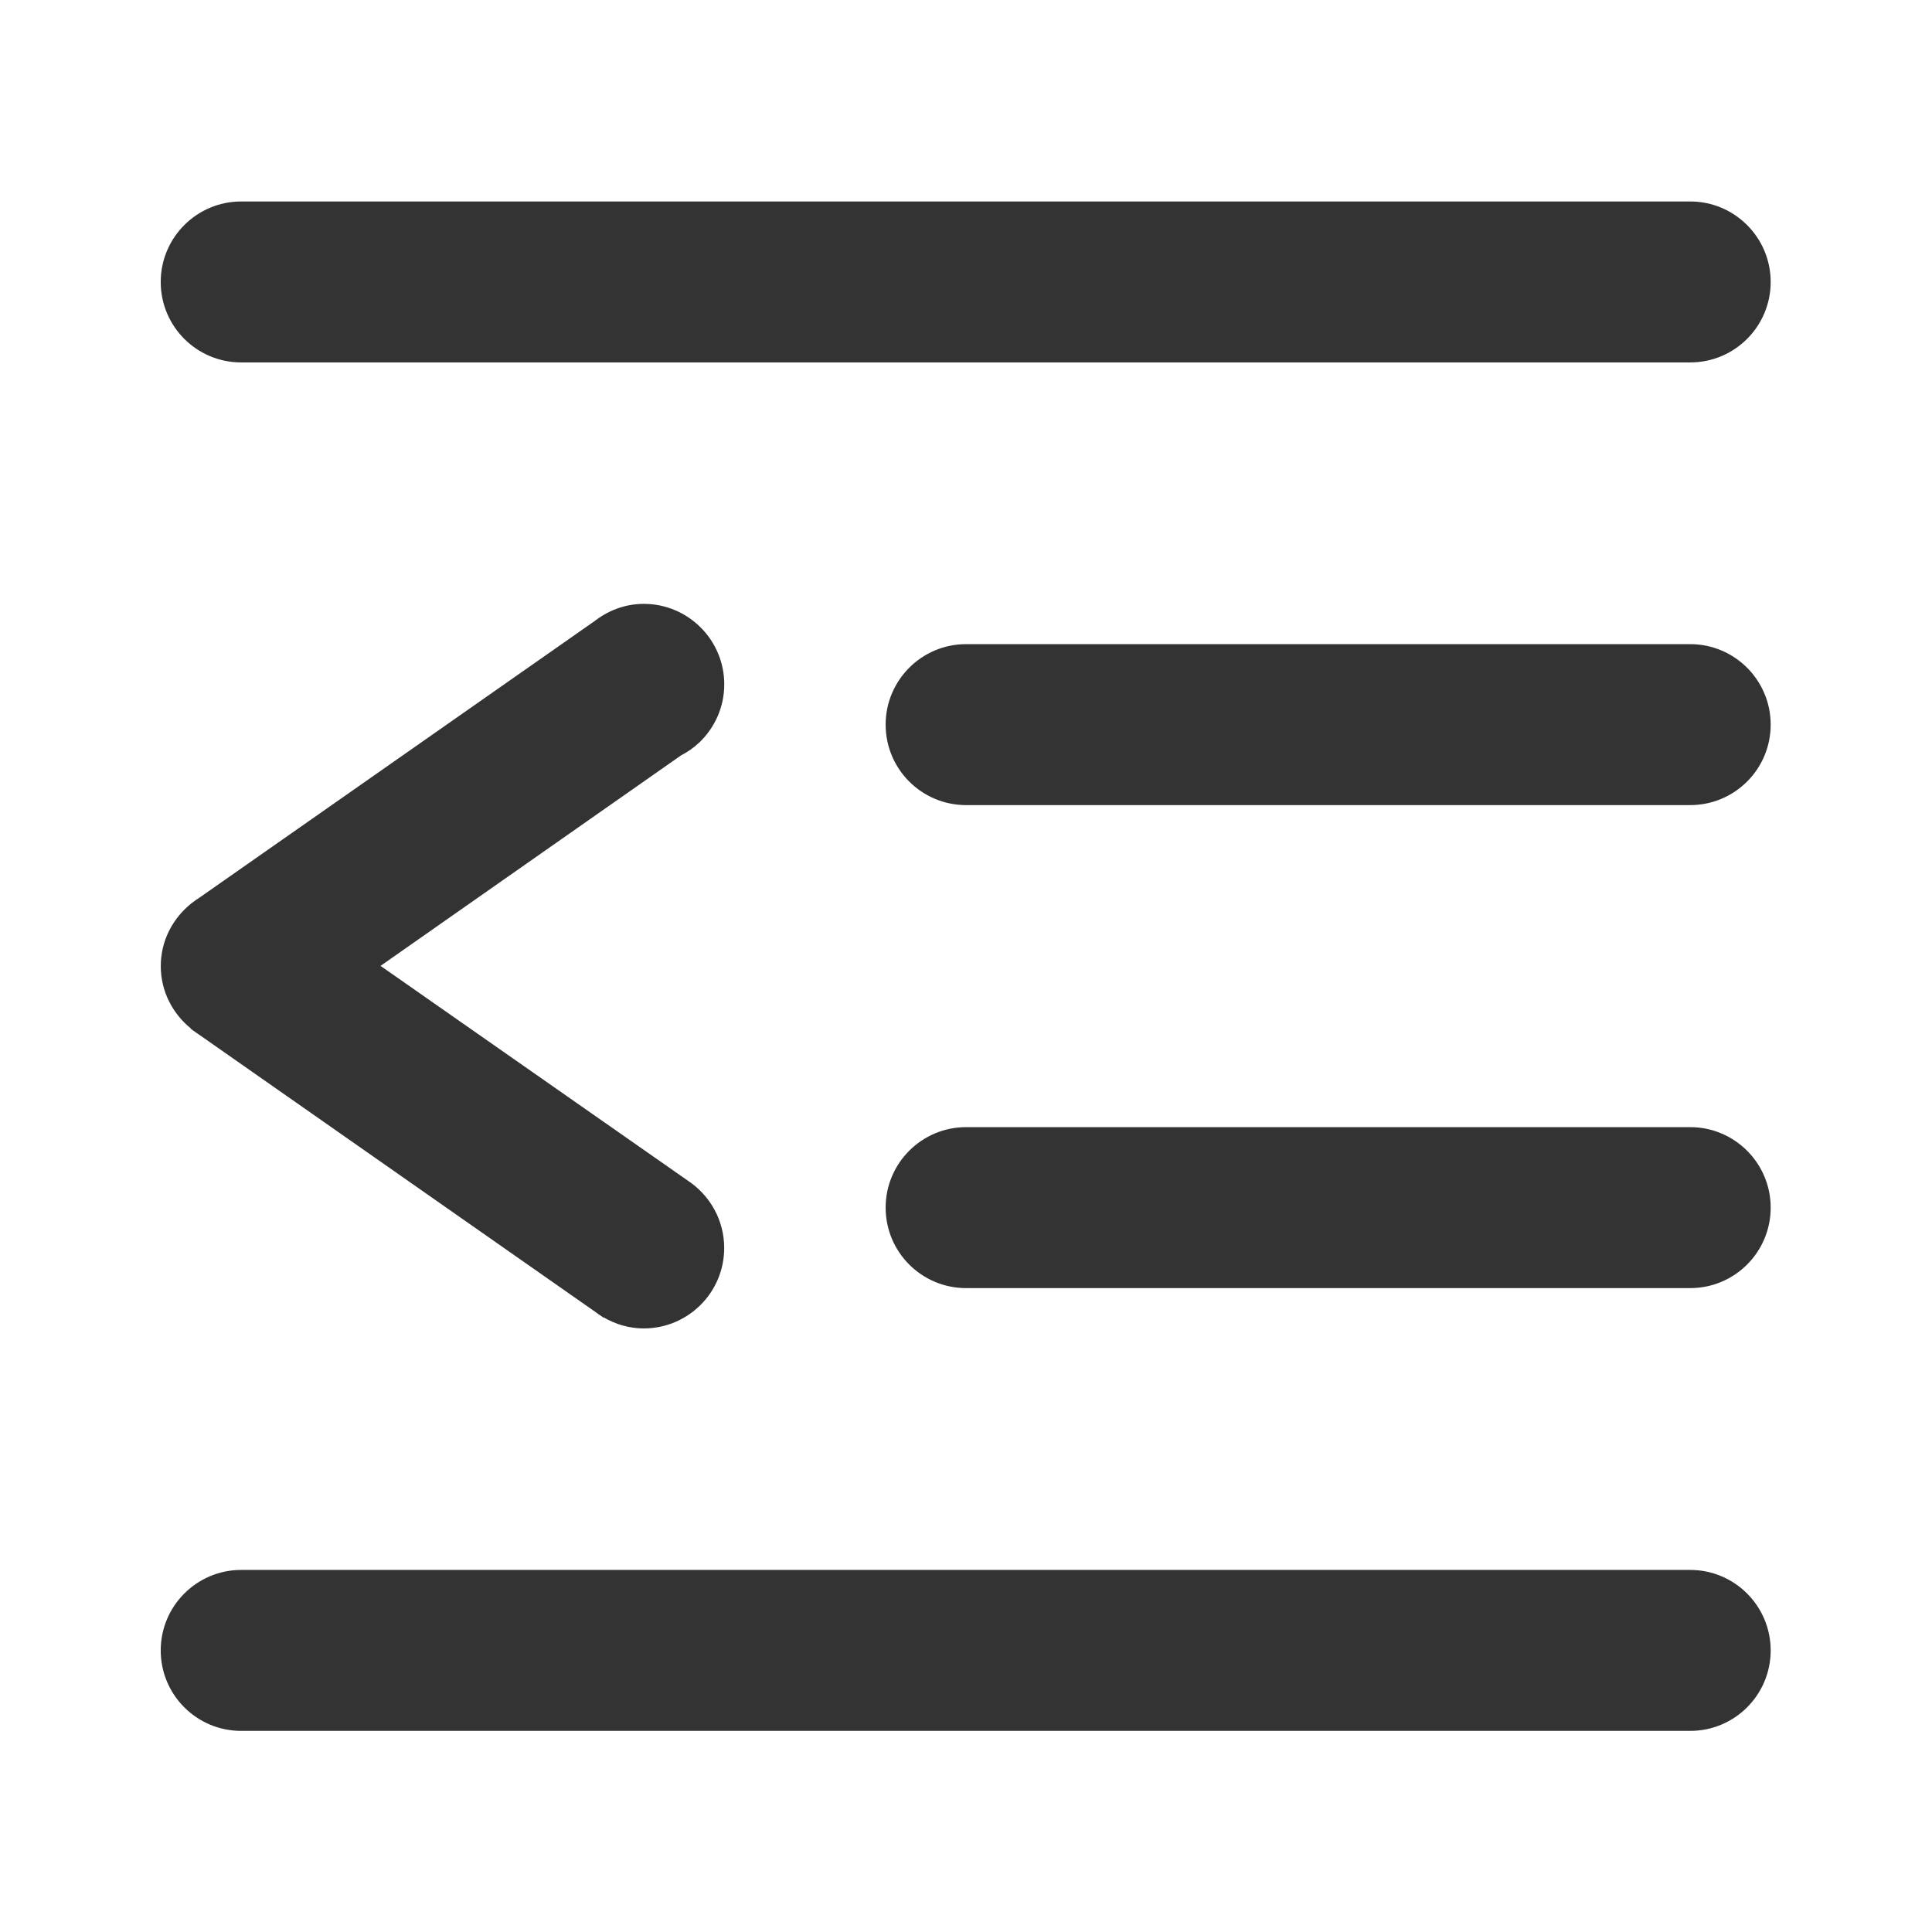 <?xml version="1.0" encoding="utf-8"?>
<!-- Generated by IcoMoon.io -->
<!DOCTYPE svg PUBLIC "-//W3C//DTD SVG 1.1//EN" "http://www.w3.org/Graphics/SVG/1.1/DTD/svg11.dtd">
<svg version="1.1" xmlns="http://www.w3.org/2000/svg" xmlns:xlink="http://www.w3.org/1999/xlink" width="32" height="32" viewBox="0 0 32 32">
<path fill="#333333" d="M3.995 6.003h24c0.736 0 1.333-0.596 1.333-1.333 0-0.735-0.597-1.333-1.333-1.333h-24c-0.736 0-1.333 0.598-1.333 1.333 0 0.737 0.597 1.333 1.333 1.333z"></path>
<path fill="#333333" d="M27.995 10.669h-11.993c-0.736 0-1.333 0.598-1.333 1.333 0 0.737 0.597 1.333 1.333 1.333h11.993c0.736 0 1.333-0.596 1.333-1.333 0-0.735-0.597-1.333-1.333-1.333z"></path>
<path fill="#333333" d="M27.995 18.669h-11.993c-0.736 0-1.333 0.598-1.333 1.333 0 0.737 0.597 1.333 1.333 1.333h11.993c0.736 0 1.333-0.596 1.333-1.333 0-0.735-0.597-1.333-1.333-1.333z"></path>
<path fill="#333333" d="M27.995 26.003h-24c-0.736 0-1.333 0.598-1.333 1.333 0 0.737 0.597 1.333 1.333 1.333h24c0.736 0 1.333-0.596 1.333-1.333 0-0.735-0.597-1.333-1.333-1.333z"></path>
<path fill="#333333" d="M3.162 17.037l-0.003 0.003 0.044 0.031c0.027 0.020 0.054 0.040 0.083 0.058l6.574 4.6c0.033 0.025 0.066 0.049 0.101 0.071l0.034 0.024 0.003-0.004c0.196 0.113 0.421 0.183 0.664 0.183 0.736 0 1.333-0.596 1.333-1.333 0-0.463-0.238-0.872-0.597-1.111v0l-5.095-3.561 4.975-3.485c0.109-0.057 0.209-0.125 0.297-0.209l0.013-0.009-0.001-0.001c0.251-0.242 0.409-0.581 0.409-0.959 0-0.735-0.597-1.333-1.333-1.333-0.318 0-0.605 0.116-0.835 0.301l-0.001-0.001-6.522 4.565c-0.042 0.026-0.083 0.055-0.121 0.085l-0.023 0.016 0.001 0.001c-0.302 0.245-0.499 0.613-0.499 1.032 0 0.421 0.198 0.791 0.5 1.035z"></path>
</svg>
